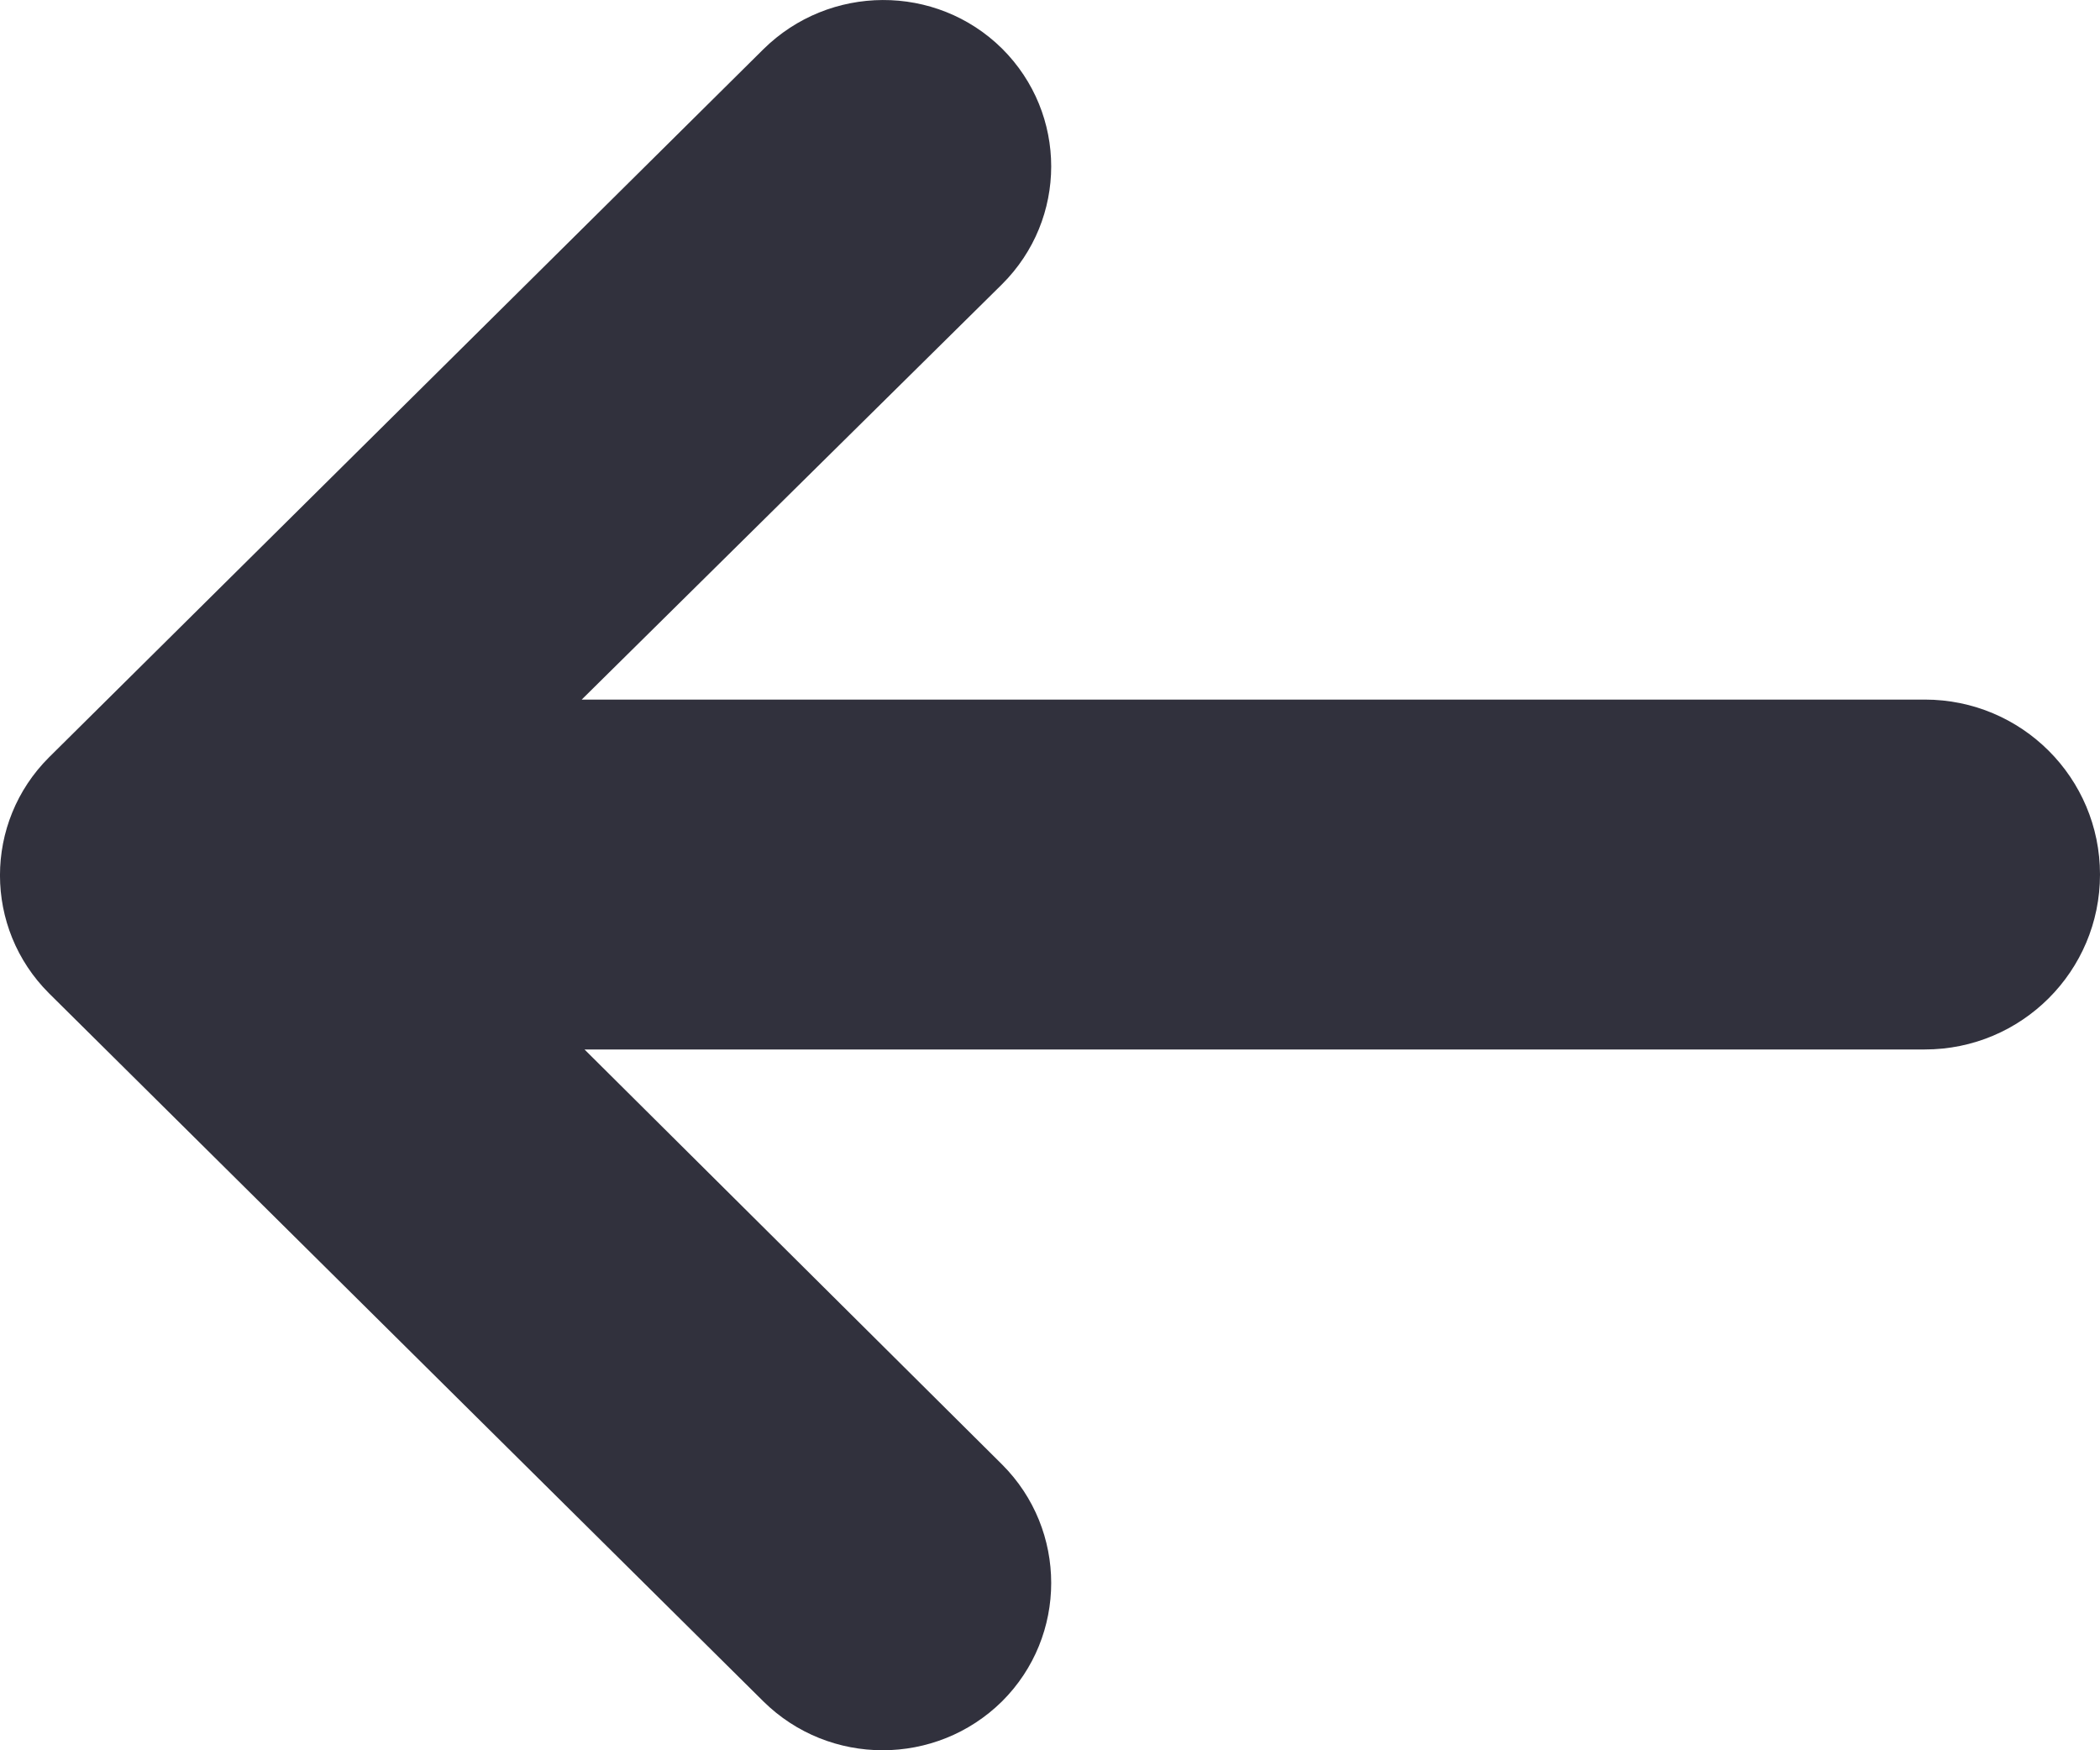 <svg width="24" height="20" viewBox="0 0 24 20" fill="none" xmlns="http://www.w3.org/2000/svg">
<path d="M8.724 0.563L0.56 8.654C-0.187 9.399 -0.187 10.605 0.56 11.35L8.724 19.441C9.478 20.186 10.697 20.186 11.452 19.441C12.201 18.695 12.201 17.482 11.452 16.734L6.68 11.992L21.998 11.992C23.105 11.992 24 11.097 24 9.993C24 8.888 23.105 7.994 21.998 7.994L6.648 7.994L11.452 3.248C12.201 2.502 12.201 1.301 11.452 0.555C10.697 -0.19 9.478 -0.182 8.724 0.563Z" fill="#31313D"/>
</svg>
